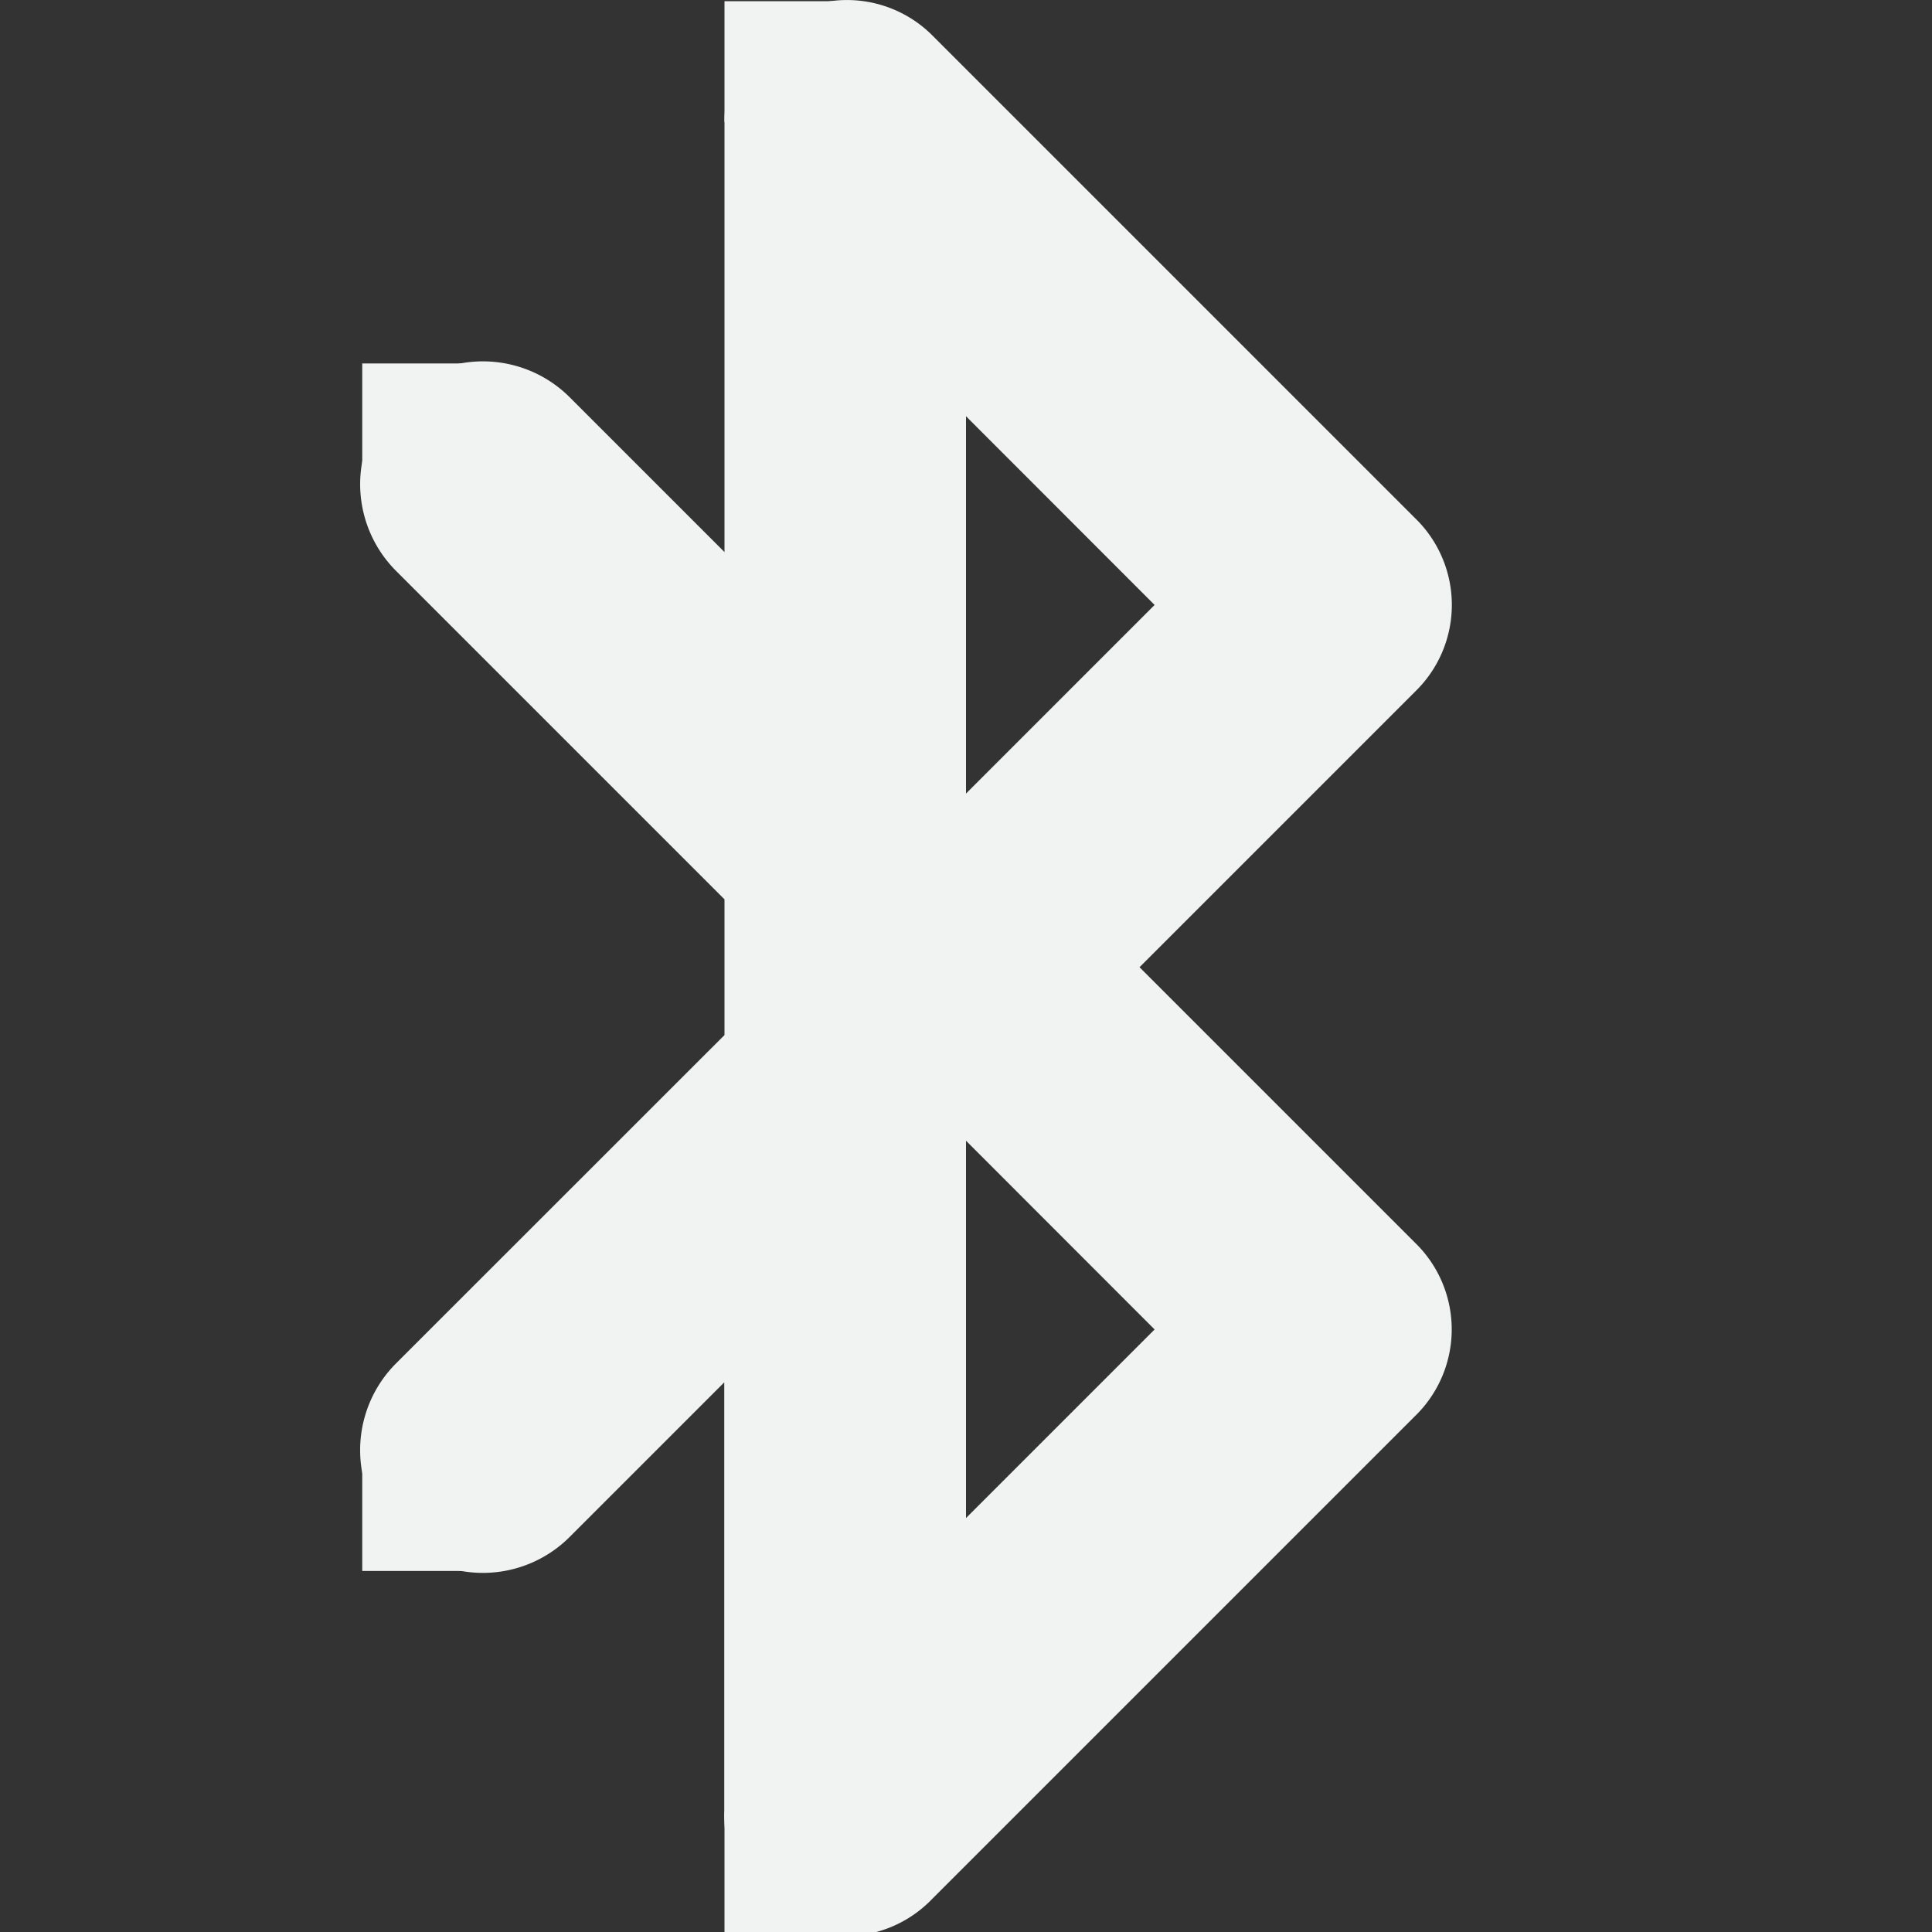 <svg xmlns="http://www.w3.org/2000/svg" viewBox="0 0 16 16">
    <rect x="0" y="0" width="16" height="16" fill="#333333" stroke="none"/>
    <g fill="#f1f2f2">
        <path style="line-height:normal;-inkscape-font-specification:Sans;text-indent:0;text-align:start;text-decoration-line:none;text-transform:none;marker:none" d="M6.875.01a1 1 0 0 0-.875 1v3.562L4.719 3.291A1.016 1.016 0 1 0 3.28 4.728L6 7.448v1.124l-2.72 2.719a1.016 1.016 0 1 0 1.438 1.437l1.28-1.28v3.562a1 1 0 0 0 1.72.718l4-4a1 1 0 0 0 0-1.437L9.437 8.01l2.282-2.282a1 1 0 0 0 0-1.437l-4-4A1 1 0 0 0 6.875.01zM8 3.447L9.562 5.01 8 6.572zm0 6l1.562 1.563L8 12.572z" color="#000" font-weight="400" font-family="Sans" overflow="visible"/>
        <path d="M3 3.01h1v1H3zm0 9h1v1H3zm3 3h1v1H6zm0-15h1v1H6z"/>
    </g>
</svg>
